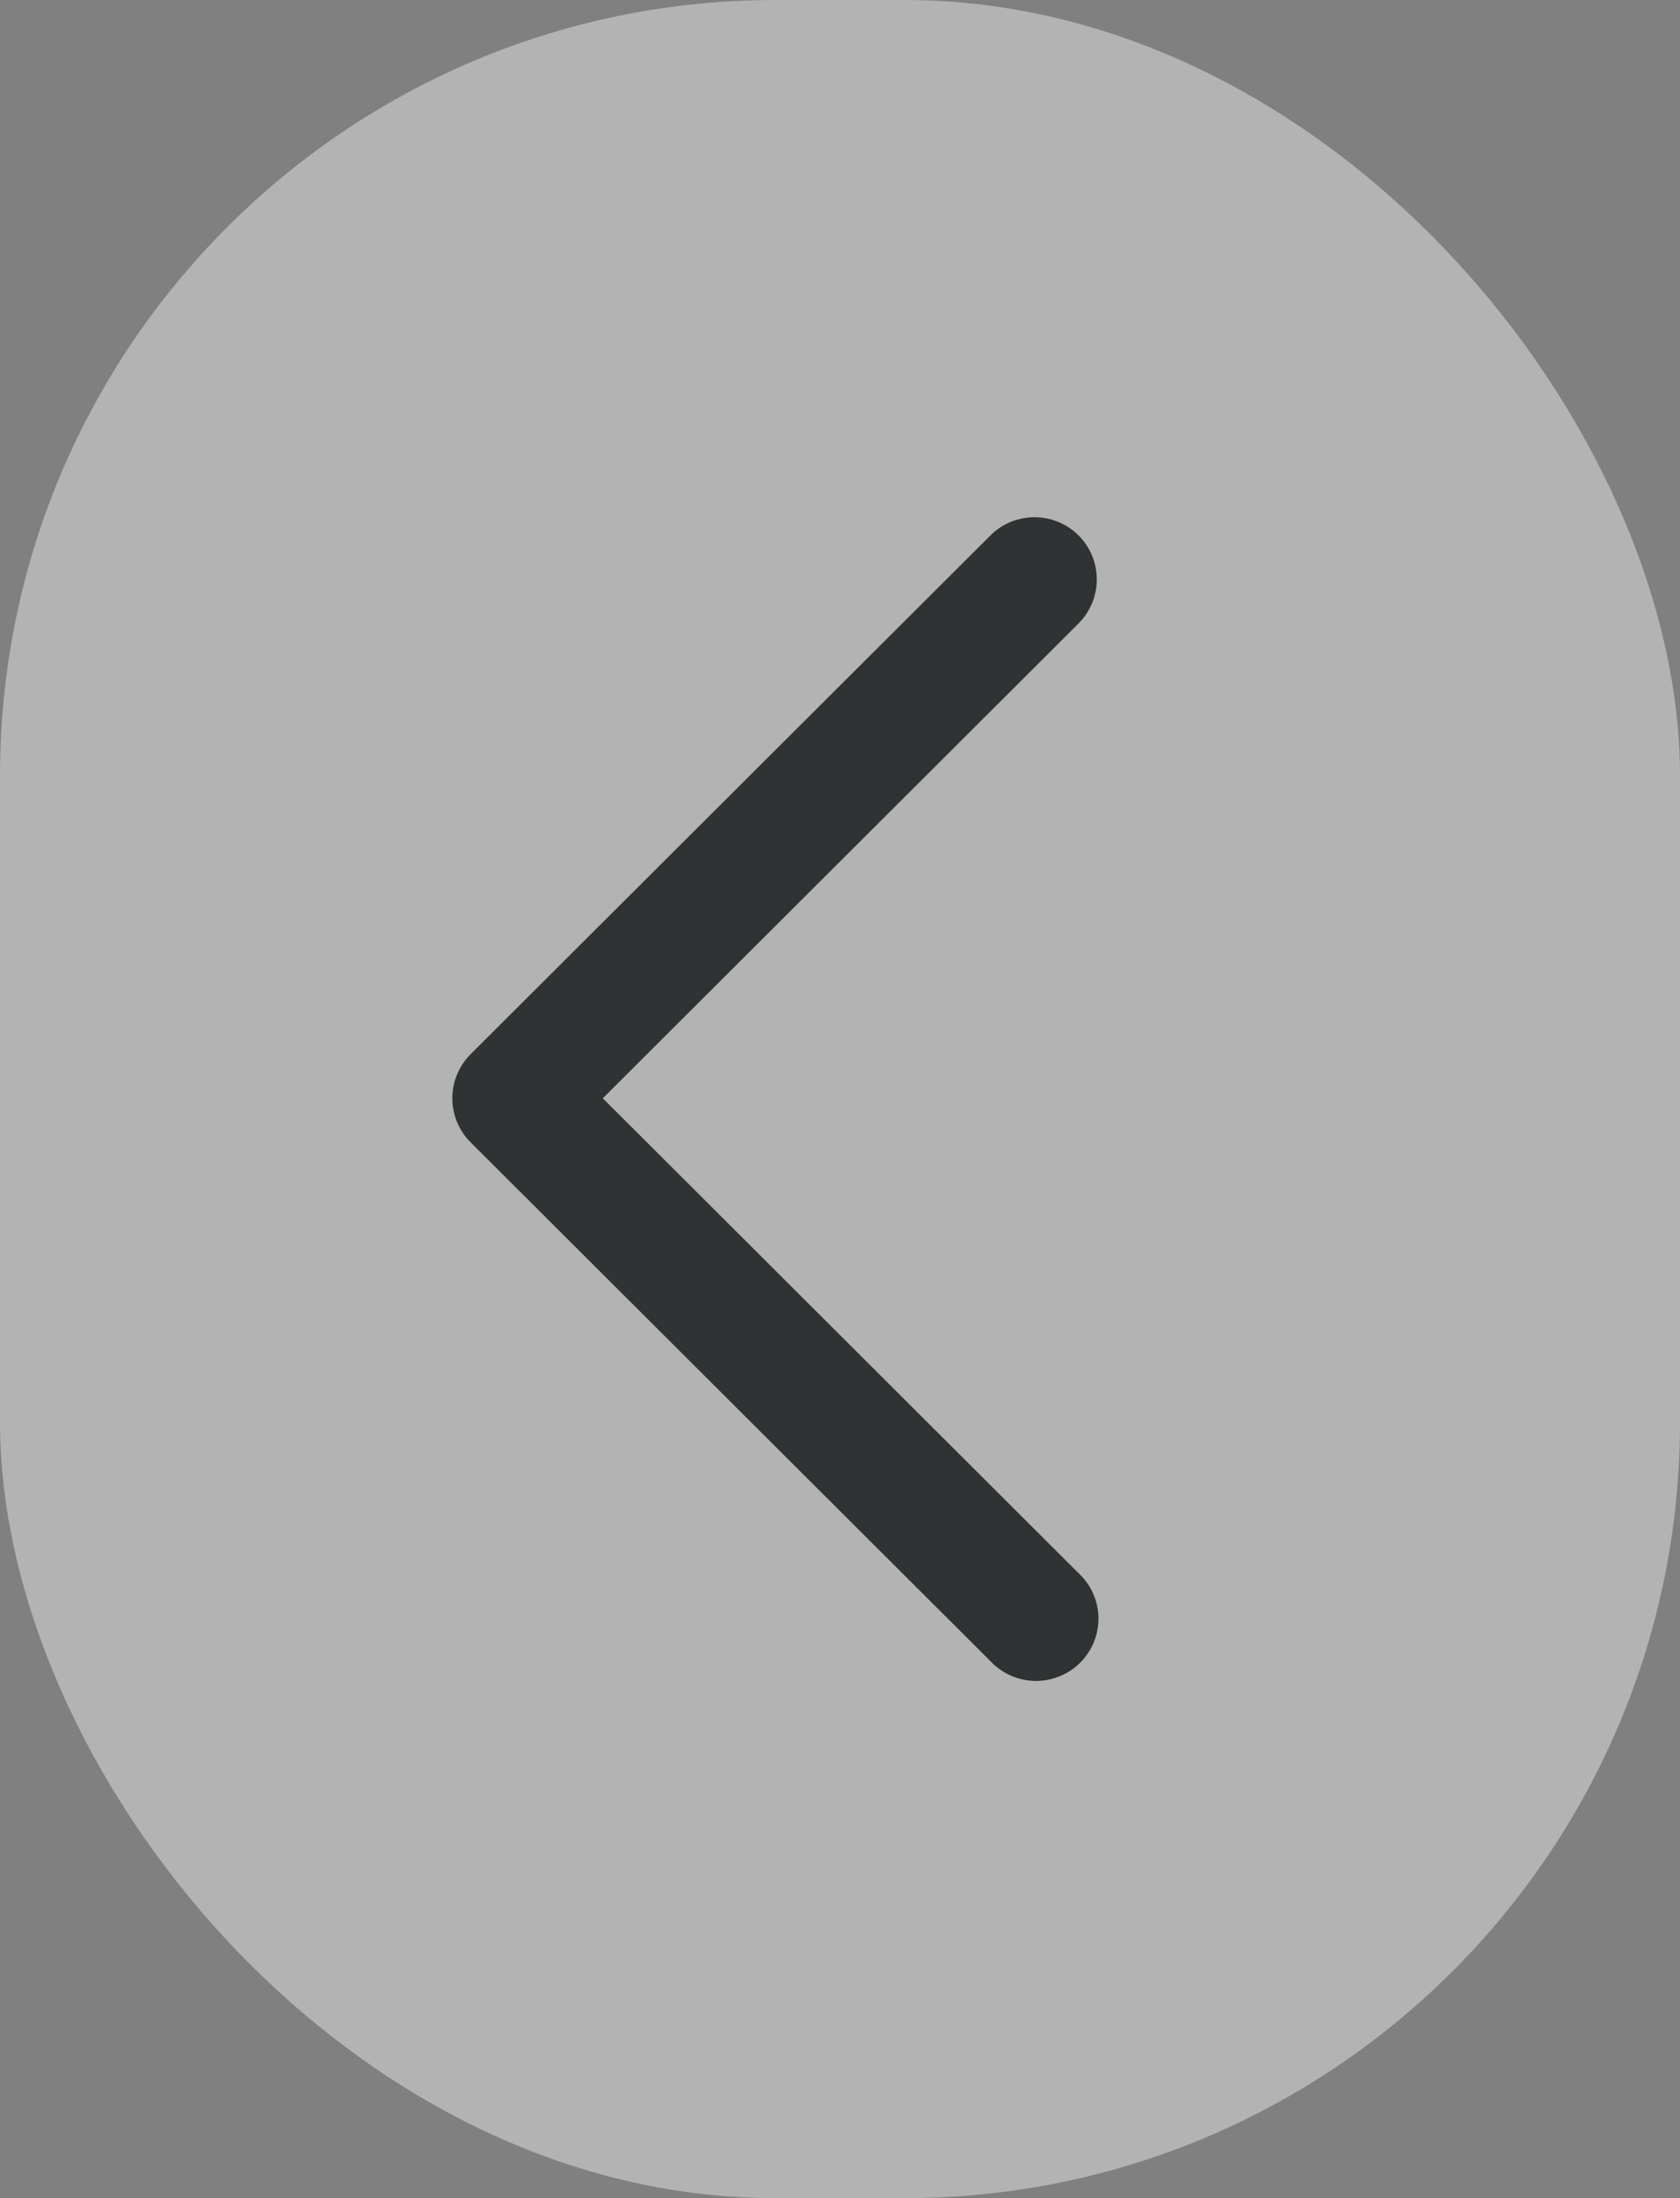 <svg width="26" height="34" viewBox="0 0 26 34" fill="none" xmlns="http://www.w3.org/2000/svg">
<rect x="0" y="0" width="26" height="34" fill="#808080" stroke="none"/>
<rect width="26" height="34" rx="12" fill="white" fill-opacity="0.4"/>
<path d="M16.692 8.282C16.873 8.462 16.974 8.707 16.974 8.962C16.974 9.217 16.873 9.462 16.692 9.643L9.329 16.988L16.692 24.333C16.819 24.45 16.912 24.6 16.961 24.766C17.01 24.932 17.013 25.108 16.97 25.276C16.927 25.443 16.84 25.596 16.717 25.718C16.594 25.841 16.44 25.927 16.272 25.97C16.105 26.013 15.928 26.01 15.762 25.961C15.596 25.913 15.446 25.82 15.328 25.694L7.282 17.668C7.102 17.488 7 17.243 7 16.988C7 16.733 7.102 16.488 7.282 16.307L15.328 8.282C15.508 8.101 15.754 8 16.01 8C16.265 8 16.511 8.101 16.692 8.282Z" fill="#101313" fill-opacity="0.8"/>
</svg>

